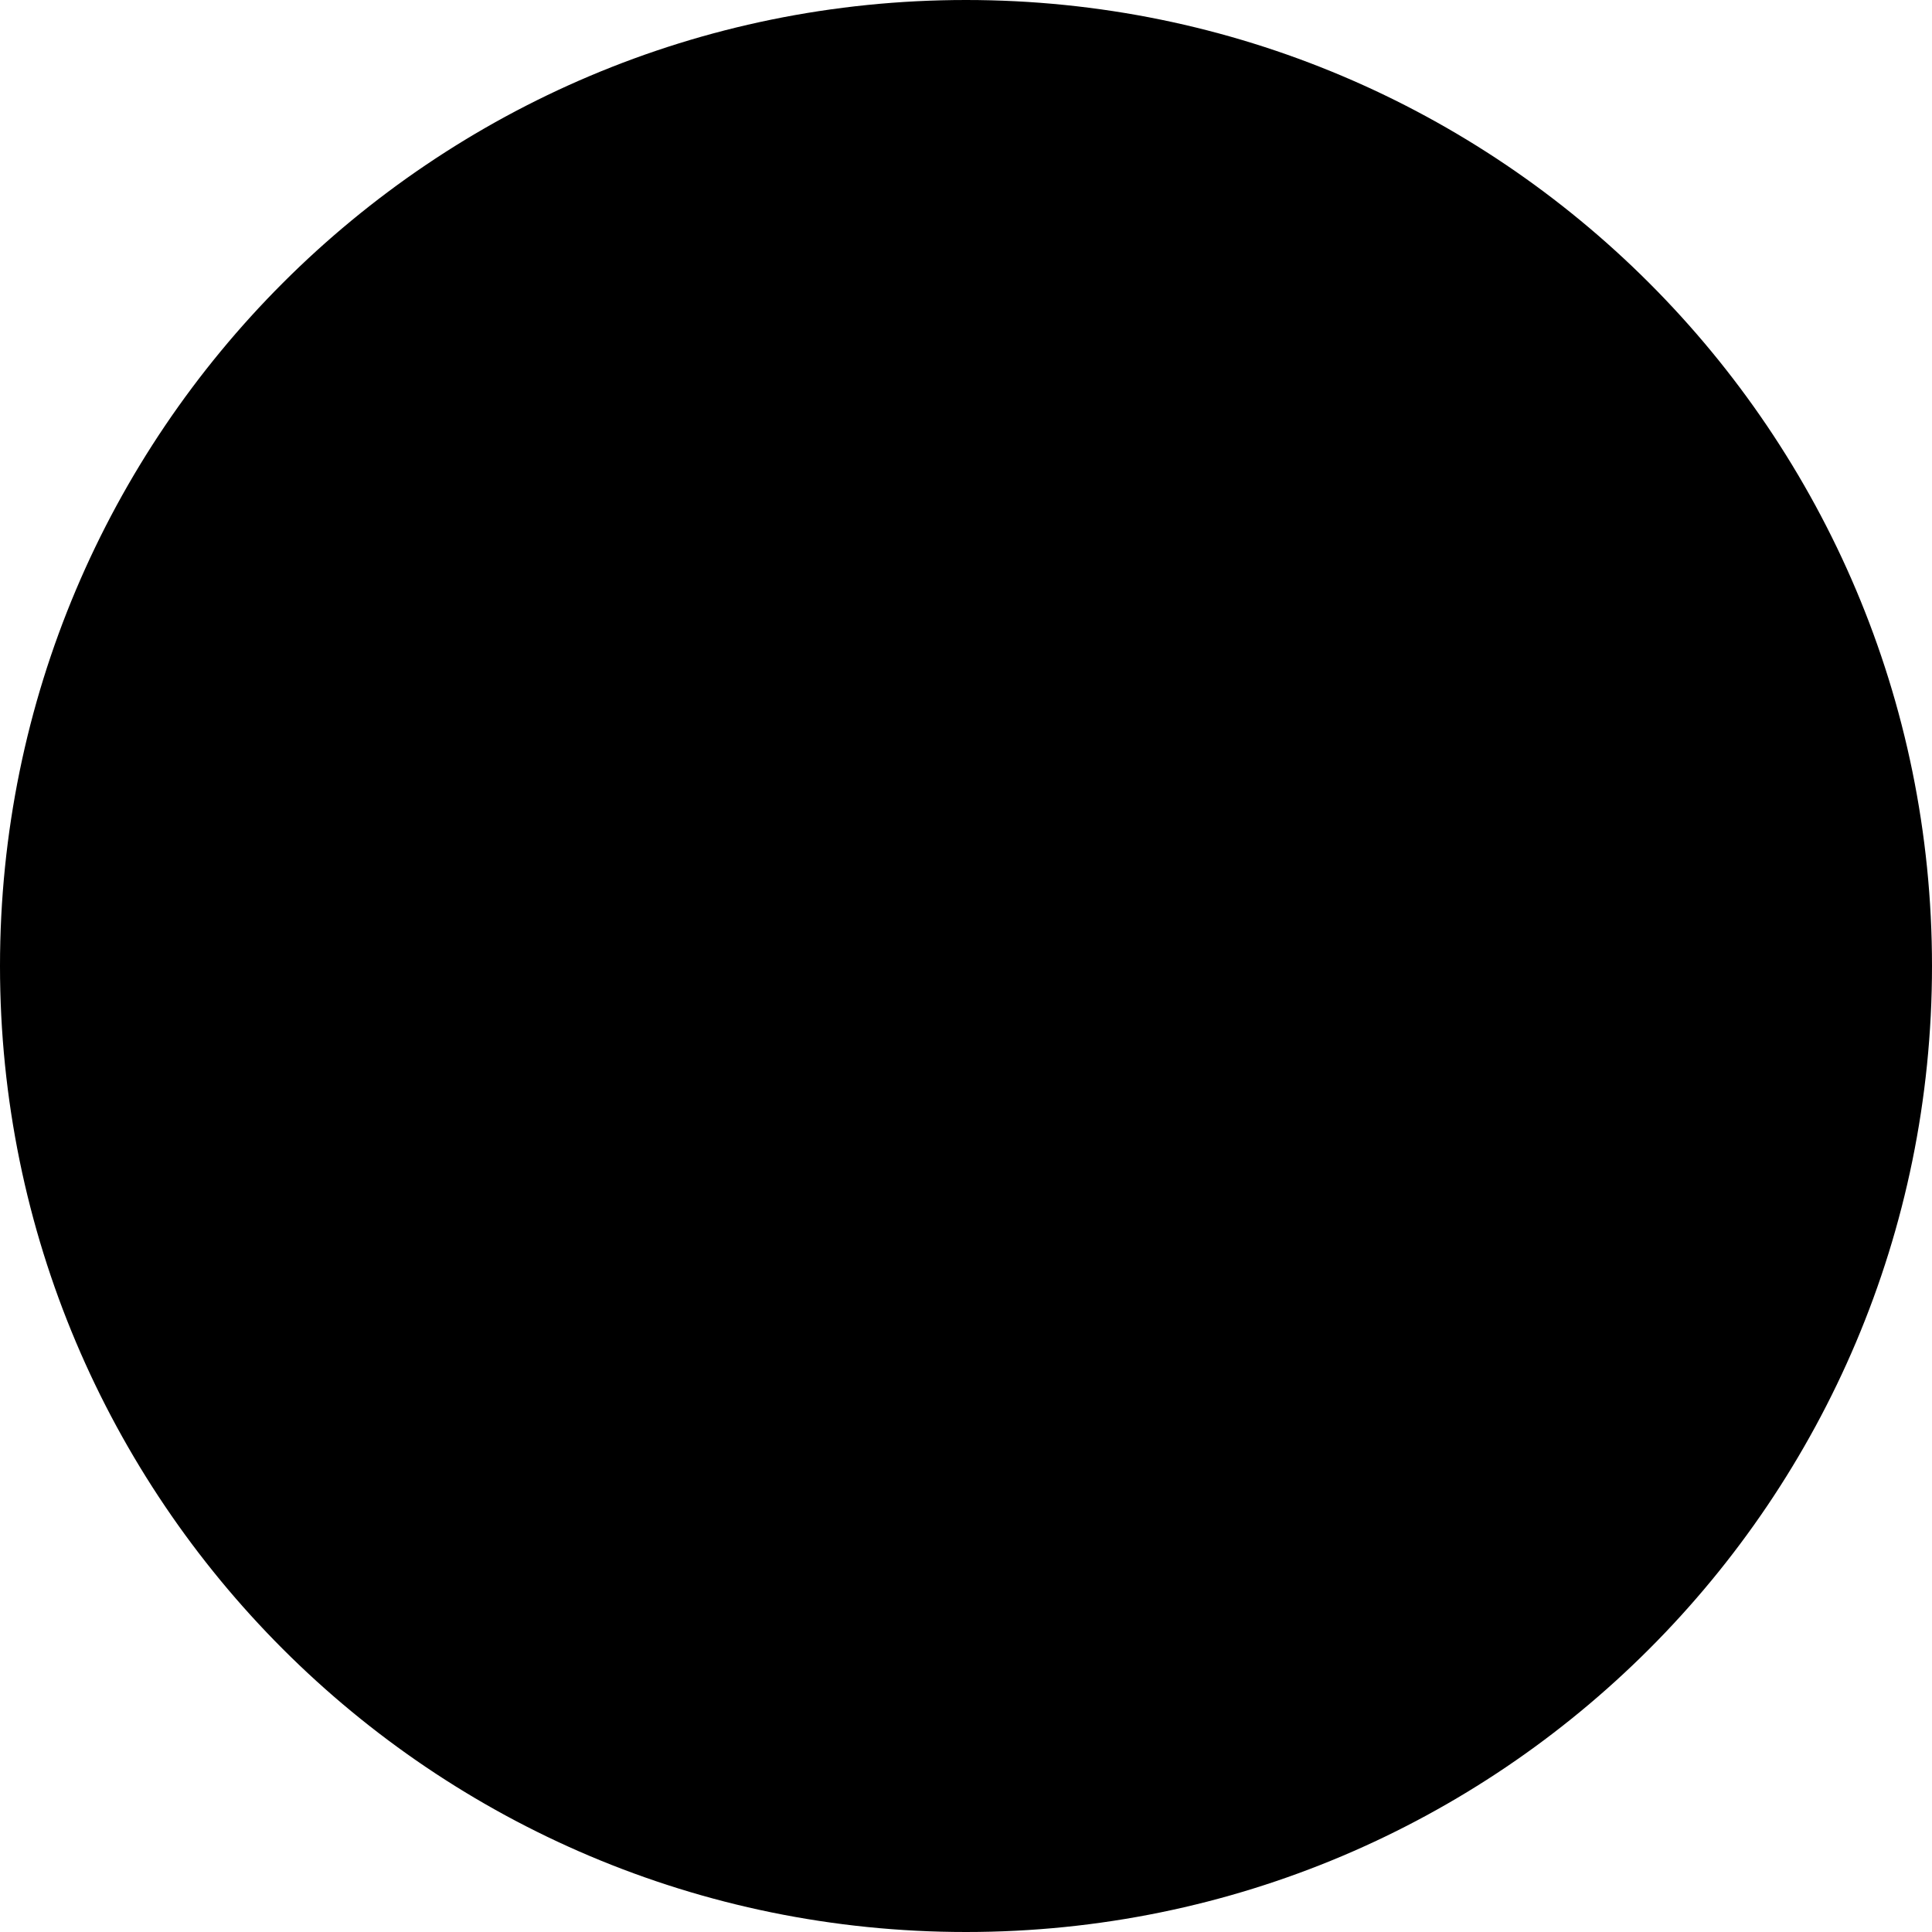 <?xml version="1.0" encoding="UTF-8" standalone="no"?>
<svg
   width="14.133"
   height="14.133"
   viewBox="0 0 10.6 10.6"
   version="1.1"
   id="svg202"
   sodipodi:docname="Moon_New.svg"
   inkscape:version="1.2.2 (732a01da63, 2022-12-09)"
   xmlns:inkscape="http://www.inkscape.org/namespaces/inkscape"
   xmlns:sodipodi="http://sodipodi.sourceforge.net/DTD/sodipodi-0.dtd"
   xmlns="http://www.w3.org/2000/svg"
   xmlns:svg="http://www.w3.org/2000/svg">
  <defs
     id="defs206" />
  <sodipodi:namedview
     id="namedview204"
     pagecolor="#505050"
     bordercolor="#ffffff"
     borderopacity="1"
     inkscape:showpageshadow="0"
     inkscape:pageopacity="0"
     inkscape:pagecheckerboard="1"
     inkscape:deskcolor="#505050"
     showgrid="false"
     inkscape:zoom="52.3125"
     inkscape:cx="7.0824373"
     inkscape:cy="7.0728793"
     inkscape:window-width="1920"
     inkscape:window-height="1017"
     inkscape:window-x="-8"
     inkscape:window-y="-8"
     inkscape:window-maximized="1"
     inkscape:current-layer="svg202" />
  <path
     stroke="#000000"
     stroke-linecap="round"
     stroke-linejoin="round"
     stroke-miterlimit="10"
     stroke-width="0.6"
     d="m 10.3,5.3 c 0,-2.762 -2.238,-5 -5,-5 -2.762,0 -5,2.238 -5,5 0,2.762 2.238,5 5,5 2.762,0 5,-2.238 5,-5 z m 0,0"
     id="path200" />
</svg>
